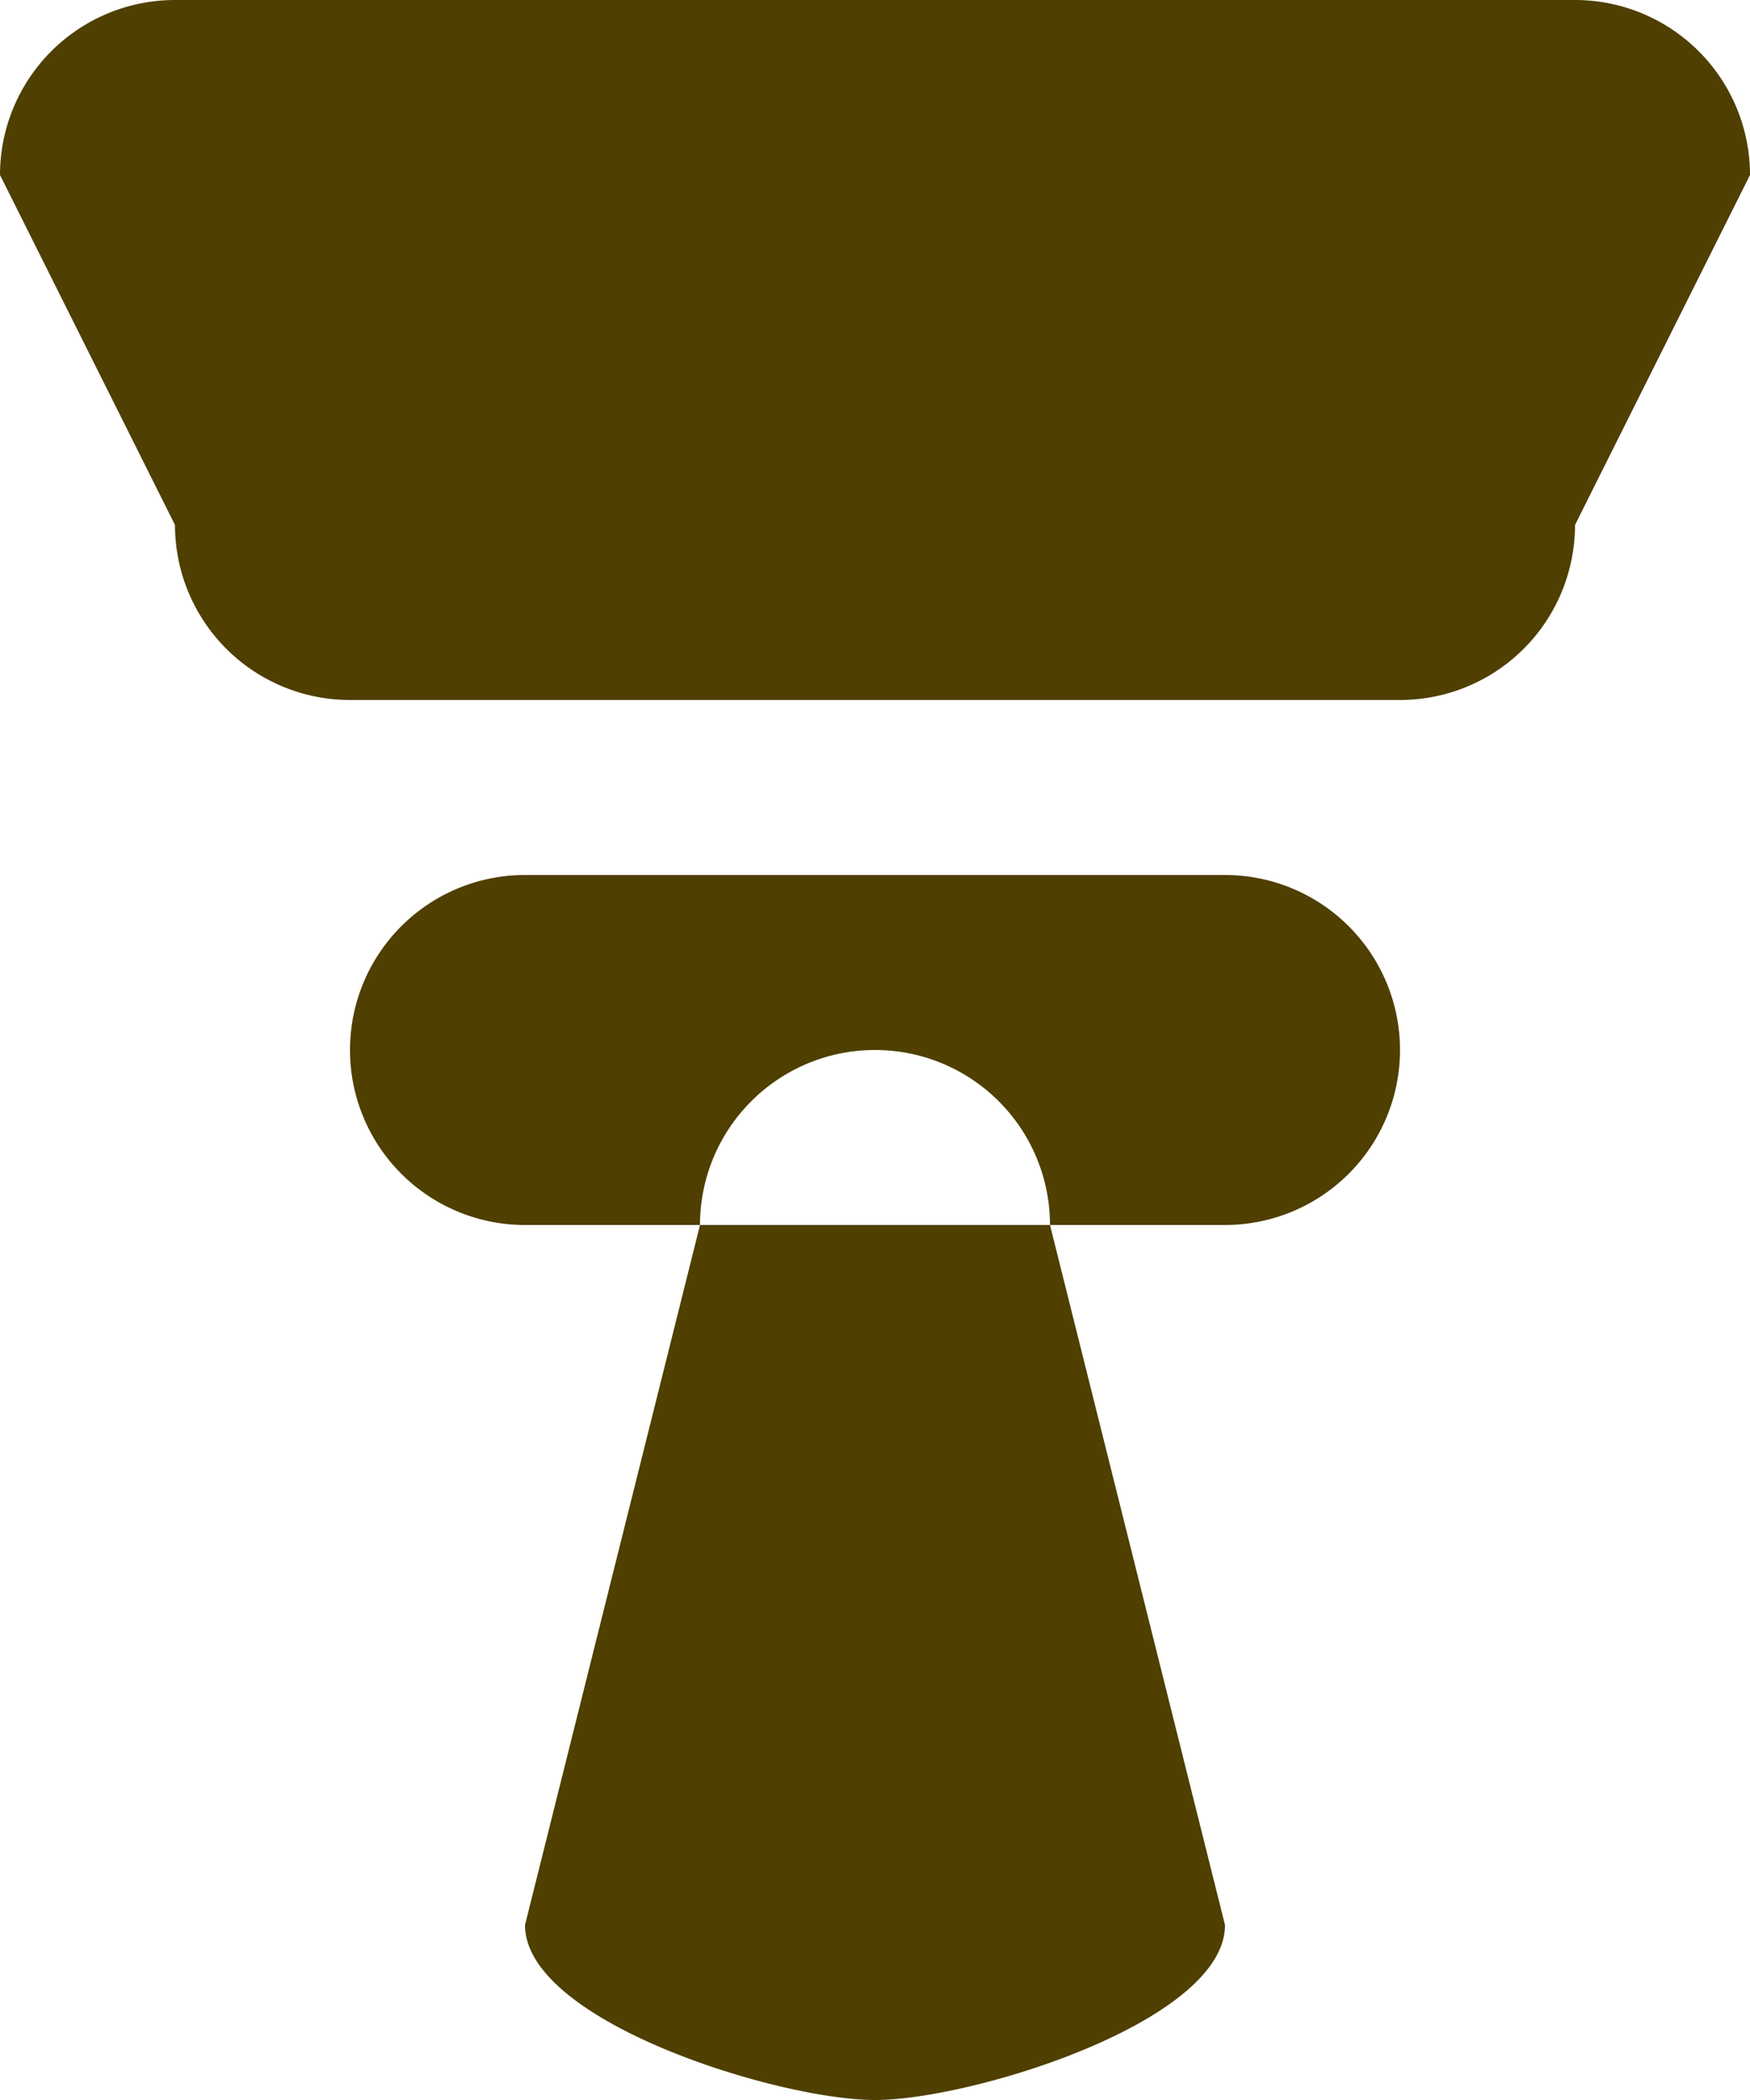 <svg xmlns="http://www.w3.org/2000/svg" width="10" height="12" viewBox="0 0 10 12">
  <path fill="#4f3f00" fill-rule="evenodd" d="M46,417h8a1,1,0,0,1,1,1l-1,2a1,1,0,0,1-1,1H47a1,1,0,0,1-1-1l-1-2A1,1,0,0,1,46,417Zm2,5h4a1,1,0,0,1,0,2H48A1,1,0,0,1,48,422Zm2,1a1,1,0,0,1,1,1l1,4c0,0.552-1.448,1-2,1s-2-.448-2-1l1-4A1,1,0,0,1,50,423Z" transform="translate(-45 -417)"/>
</svg>
